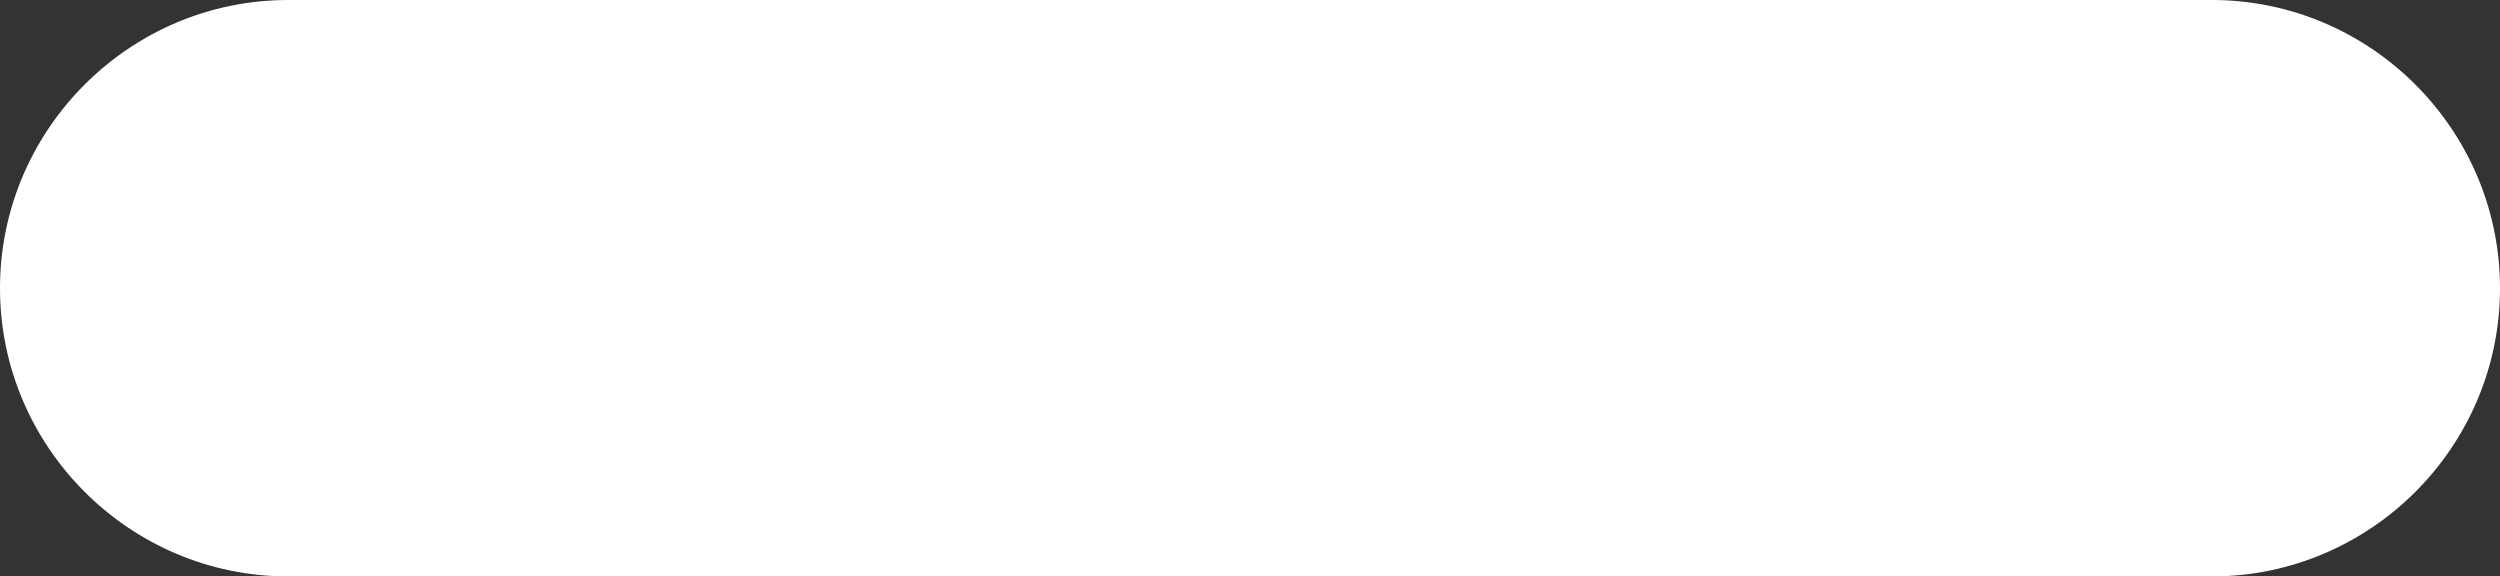 <?xml version="1.0" encoding="utf-8"?>
<!-- Generator: Adobe Illustrator 19.1.0, SVG Export Plug-In . SVG Version: 6.00 Build 0)  -->
<svg version="1.1" xmlns="http://www.w3.org/2000/svg" xmlns:xlink="http://www.w3.org/1999/xlink" x="0px" y="0px"
	 viewBox="0 0 77.2 17.8" style="enable-background:new 0 0 77.2 17.8;" xml:space="preserve">
<rect x="0" y="0" width="77.2" height="17.8" fill="#333333" stroke="none"/>
<style type="text/css">
	.st0{opacity:0.46;}
	.st1{fill:#C4E6F9;}
	.st2{display:none;}
	.st3{display:inline;fill:url(#SVGID_1_);}
	
		.st4{display:inline;fill:none;stroke:url(#SVGID_2_);stroke-width:9;stroke-linecap:round;stroke-linejoin:round;stroke-miterlimit:10;}
	.st5{display:inline;}
	.st6{fill:url(#SVGID_3_);}
	.st7{fill:none;stroke:#000000;stroke-width:0.787;stroke-miterlimit:10;}
	.st8{fill:#D1917D;}
	.st9{fill:url(#SVGID_4_);}
	.st10{fill:url(#SVGID_5_);}
	.st11{fill:url(#SVGID_6_);}
	.st12{fill:url(#SVGID_7_);}
	.st13{display:inline;fill:url(#SVGID_8_);}
	.st14{display:inline;fill:url(#SVGID_9_);}
	.st15{fill:#FFFFFF;}
	.st16{fill:none;stroke:url(#SVGID_10_);stroke-width:7.037;stroke-miterlimit:10;}
	.st17{fill:url(#SVGID_11_);}
	.st18{fill:url(#SVGID_12_);}
	.st19{fill:url(#SVGID_13_);}
	.st20{display:inline;fill:#01A0C7;}
	
		.st21{display:inline;fill:none;stroke:url(#SVGID_14_);stroke-width:9;stroke-linecap:round;stroke-linejoin:round;stroke-miterlimit:10;}
	.st22{fill:url(#SVGID_15_);}
	.st23{fill:url(#SVGID_16_);}
	.st24{fill:none;stroke:url(#SVGID_17_);stroke-width:6.045;stroke-linecap:round;stroke-linejoin:round;stroke-miterlimit:10;}
	.st25{fill:url(#SVGID_18_);}
	.st26{fill:none;stroke:#000000;stroke-width:0.529;stroke-miterlimit:10;}
	.st27{fill:url(#SVGID_19_);}
	.st28{fill:url(#SVGID_20_);}
	.st29{fill:url(#SVGID_21_);}
	.st30{fill:url(#SVGID_22_);}
	.st31{fill:url(#SVGID_23_);}
	.st32{fill:url(#SVGID_24_);}
	.st33{fill:url(#SVGID_25_);}
	.st34{fill:#01A0C7;}
	.st35{fill:none;stroke:url(#SVGID_26_);stroke-width:6.045;stroke-linecap:round;stroke-linejoin:round;stroke-miterlimit:10;}
	.st36{fill:url(#SVGID_27_);}
	.st37{fill:url(#SVGID_28_);}
	.st38{fill:none;stroke:url(#SVGID_29_);stroke-width:6.045;stroke-linecap:round;stroke-linejoin:round;stroke-miterlimit:10;}
	.st39{fill:url(#SVGID_30_);}
	.st40{fill:url(#SVGID_31_);}
	.st41{fill:url(#SVGID_32_);}
	.st42{fill:url(#SVGID_33_);}
	.st43{fill:url(#SVGID_34_);}
	.st44{fill:url(#SVGID_35_);}
	.st45{fill:url(#SVGID_36_);}
	.st46{fill:url(#SVGID_37_);}
	.st47{fill:none;stroke:url(#SVGID_38_);stroke-width:6.045;stroke-linecap:round;stroke-linejoin:round;stroke-miterlimit:10;}
	.st48{fill:url(#SVGID_39_);}
	.st49{fill:url(#SVGID_40_);}
	.st50{fill:url(#SVGID_41_);}
	.st51{fill:url(#SVGID_42_);}
	.st52{fill:url(#SVGID_43_);}
	.st53{fill:url(#SVGID_44_);}
	.st54{fill:url(#SVGID_45_);}
	.st55{fill:url(#SVGID_46_);}
	.st56{fill:url(#SVGID_47_);}
	.st57{fill:url(#SVGID_48_);}
	.st58{fill:none;stroke:url(#SVGID_49_);stroke-width:6.045;stroke-linecap:round;stroke-linejoin:round;stroke-miterlimit:10;}
	.st59{fill:none;stroke:url(#SVGID_50_);stroke-width:6.045;stroke-linecap:round;stroke-linejoin:round;stroke-miterlimit:10;}
	.st60{fill:url(#SVGID_51_);}
	.st61{fill:url(#SVGID_52_);}
	.st62{fill:url(#SVGID_53_);}
	.st63{fill:url(#SVGID_54_);}
	.st64{fill:url(#SVGID_55_);}
	.st65{fill:url(#SVGID_56_);}
	.st66{fill:url(#SVGID_57_);}
	.st67{fill:url(#SVGID_58_);}
	.st68{fill:url(#SVGID_59_);}
	.st69{fill:url(#SVGID_60_);}
	.st70{fill:none;stroke:url(#SVGID_61_);stroke-width:6.045;stroke-linecap:round;stroke-linejoin:round;stroke-miterlimit:10;}
	.st71{fill:url(#SVGID_62_);}
	.st72{fill:url(#SVGID_63_);}
	.st73{fill:url(#SVGID_64_);}
	.st74{fill:url(#SVGID_65_);}
	.st75{fill:url(#SVGID_66_);}
	.st76{fill:url(#SVGID_67_);}
	.st77{fill:url(#SVGID_68_);}
	.st78{fill:url(#SVGID_69_);}
	.st79{fill:url(#SVGID_70_);}
	.st80{fill:url(#SVGID_71_);}
	.st81{fill:none;stroke:url(#SVGID_72_);stroke-width:6.045;stroke-linecap:round;stroke-linejoin:round;stroke-miterlimit:10;}
	.st82{fill:url(#SVGID_73_);}
	.st83{fill:url(#SVGID_74_);}
	.st84{fill:url(#SVGID_75_);}
	.st85{fill:url(#SVGID_76_);}
	.st86{fill:url(#SVGID_77_);}
	.st87{fill:url(#SVGID_78_);}
	.st88{fill:url(#SVGID_79_);}
	.st89{fill:url(#SVGID_80_);}
	.st90{fill:url(#SVGID_81_);}
	.st91{fill:url(#SVGID_82_);}
	.st92{fill:none;stroke:url(#SVGID_83_);stroke-width:6.045;stroke-linecap:round;stroke-linejoin:round;stroke-miterlimit:10;}
	.st93{fill:none;stroke:url(#SVGID_84_);stroke-width:6.045;stroke-linecap:round;stroke-linejoin:round;stroke-miterlimit:10;}
	.st94{fill:url(#SVGID_85_);}
	.st95{fill:url(#SVGID_86_);}
	.st96{fill:url(#SVGID_87_);}
	.st97{fill:url(#SVGID_88_);}
	.st98{fill:url(#SVGID_89_);}
	.st99{fill:url(#SVGID_90_);}
	.st100{fill:url(#SVGID_91_);}
	.st101{fill:url(#SVGID_92_);}
	.st102{fill:url(#SVGID_93_);}
	.st103{fill:url(#SVGID_94_);}
	.st104{fill:none;stroke:url(#SVGID_95_);stroke-width:6.045;stroke-linecap:round;stroke-linejoin:round;stroke-miterlimit:10;}
	.st105{display:inline;fill:#FFFFFF;}
	.st106{display:inline;fill:none;stroke:#000000;stroke-width:9;stroke-miterlimit:10;}
	.st107{display:inline;fill:none;stroke:#000000;stroke-width:6.037;stroke-miterlimit:10;}
	.st108{display:inline;fill:#0000FF;}
	.st109{display:inline;opacity:0.51;}
	.st110{fill:none;stroke:#000000;stroke-width:2;stroke-miterlimit:10;}
	.st111{fill:#0000FF;}
	.st112{fill:none;stroke:#000000;stroke-width:9;stroke-miterlimit:10;}
	.st113{display:inline;fill:none;stroke:#FFFFFF;stroke-width:9;stroke-miterlimit:10;}
	.st114{fill:url(#SVGID_96_);}
	.st115{fill:url(#SVGID_97_);}
	.st116{fill:url(#SVGID_98_);}
	.st117{fill:url(#SVGID_99_);}
	.st118{fill:url(#SVGID_100_);}
	.st119{fill:url(#SVGID_101_);}
	.st120{fill:url(#SVGID_102_);}
	.st121{fill:url(#SVGID_103_);}
	.st122{fill:url(#SVGID_112_);}
	.st123{fill:url(#SVGID_113_);}
	.st124{fill:#F4D47A;}
	.st125{fill:url(#SVGID_114_);}
	.st126{fill:url(#SVGID_115_);}
	.st127{fill:url(#SVGID_116_);}
	.st128{fill:url(#SVGID_117_);}
	.st129{fill:url(#SVGID_118_);}
	.st130{fill:url(#SVGID_119_);}
	.st131{fill:url(#SVGID_120_);}
	.st132{fill:url(#SVGID_121_);}
	.st133{fill:url(#SVGID_122_);}
	.st134{fill:#CABB94;}
	.st135{fill:#424242;}
	.st136{fill:#2047B7;}
	.st137{fill:url(#SVGID_123_);}
	.st138{fill:url(#SVGID_124_);}
	.st139{fill:url(#SVGID_125_);}
	.st140{fill:url(#SVGID_126_);}
	.st141{fill:url(#SVGID_127_);}
	.st142{fill:url(#SVGID_128_);}
	.st143{fill:url(#SVGID_129_);}
	.st144{fill:url(#SVGID_130_);}
	.st145{fill:none;stroke:url(#SVGID_131_);stroke-width:6.045;stroke-linecap:round;stroke-linejoin:round;stroke-miterlimit:10;}
	.st146{fill:url(#SVGID_132_);}
	.st147{fill:url(#SVGID_133_);}
	.st148{fill:url(#SVGID_134_);}
	.st149{fill:url(#SVGID_135_);}
	.st150{fill:url(#SVGID_136_);}
	.st151{fill:url(#SVGID_137_);}
	.st152{fill:url(#SVGID_138_);}
	.st153{fill:url(#SVGID_139_);}
	.st154{fill:#FF3200;}
	.st155{fill:none;stroke:url(#SVGID_140_);stroke-width:6.045;stroke-linecap:round;stroke-linejoin:round;stroke-miterlimit:10;}
	.st156{fill:none;}
	.st157{fill:url(#SVGID_141_);}
	.st158{fill:url(#SVGID_142_);}
	.st159{fill:none;stroke:url(#SVGID_143_);stroke-width:6.045;stroke-linecap:round;stroke-linejoin:round;stroke-miterlimit:10;}
	.st160{fill:url(#SVGID_144_);}
	.st161{fill:url(#SVGID_145_);}
	.st162{fill:url(#SVGID_146_);}
	.st163{fill:url(#SVGID_147_);}
	.st164{fill:url(#SVGID_148_);}
	.st165{fill:url(#SVGID_149_);}
	.st166{fill:url(#SVGID_150_);}
	.st167{fill:url(#SVGID_151_);}
	.st168{fill:none;stroke:url(#SVGID_152_);stroke-width:6.045;stroke-linecap:round;stroke-linejoin:round;stroke-miterlimit:10;}
	.st169{fill:url(#SVGID_153_);}
	.st170{fill:url(#SVGID_154_);}
	.st171{fill:url(#SVGID_155_);}
	.st172{fill:url(#SVGID_156_);}
	.st173{fill:url(#SVGID_157_);}
	.st174{fill:url(#SVGID_158_);}
	.st175{fill:url(#SVGID_159_);}
	.st176{fill:url(#SVGID_160_);}
	.st177{fill:url(#SVGID_161_);}
	.st178{fill:url(#SVGID_162_);}
	.st179{fill:none;stroke:url(#SVGID_163_);stroke-width:6.045;stroke-linecap:round;stroke-linejoin:round;stroke-miterlimit:10;}
	.st180{fill:none;stroke:url(#SVGID_164_);stroke-width:6.045;stroke-linecap:round;stroke-linejoin:round;stroke-miterlimit:10;}
	.st181{fill:url(#SVGID_165_);}
	.st182{fill:url(#SVGID_166_);}
	.st183{fill:url(#SVGID_167_);}
	.st184{fill:url(#SVGID_168_);}
	.st185{fill:url(#SVGID_169_);}
	.st186{fill:url(#SVGID_170_);}
	.st187{fill:url(#SVGID_171_);}
	.st188{fill:url(#SVGID_172_);}
	.st189{fill:url(#SVGID_173_);}
	.st190{fill:url(#SVGID_174_);}
	.st191{fill:none;stroke:url(#SVGID_175_);stroke-width:6.045;stroke-linecap:round;stroke-linejoin:round;stroke-miterlimit:10;}
	.st192{fill:url(#SVGID_176_);}
	.st193{fill:url(#SVGID_177_);}
	.st194{fill:url(#SVGID_178_);}
	.st195{fill:url(#SVGID_179_);}
	.st196{fill:url(#SVGID_180_);}
	.st197{fill:url(#SVGID_181_);}
	.st198{fill:url(#SVGID_182_);}
	.st199{fill:url(#SVGID_183_);}
	.st200{fill:url(#SVGID_184_);}
	.st201{fill:url(#SVGID_186_);}
	.st202{fill:none;stroke:url(#SVGID_188_);stroke-width:6.045;stroke-linecap:round;stroke-linejoin:round;stroke-miterlimit:10;}
	.st203{fill:none;stroke:url(#SVGID_190_);stroke-width:6.045;stroke-linecap:round;stroke-linejoin:round;stroke-miterlimit:10;}
	.st204{fill:url(#SVGID_192_);}
	.st205{fill:url(#SVGID_194_);}
	.st206{fill:url(#SVGID_196_);}
	.st207{fill:url(#SVGID_198_);}
	.st208{fill:url(#SVGID_200_);}
	.st209{fill:url(#SVGID_201_);}
	.st210{fill:url(#SVGID_202_);}
	.st211{fill:url(#SVGID_203_);}
	.st212{fill:url(#SVGID_204_);}
	.st213{fill:url(#SVGID_205_);}
	.st214{fill:none;stroke:url(#SVGID_206_);stroke-width:6.045;stroke-linecap:round;stroke-linejoin:round;stroke-miterlimit:10;}
	.st215{fill:none;stroke:url(#SVGID_207_);stroke-width:6.045;stroke-linecap:round;stroke-linejoin:round;stroke-miterlimit:10;}
	.st216{fill:url(#SVGID_208_);}
	.st217{fill:url(#SVGID_209_);}
	.st218{fill:url(#SVGID_210_);}
	.st219{fill:url(#SVGID_211_);}
	.st220{fill:url(#SVGID_212_);}
	.st221{fill:url(#SVGID_213_);}
	.st222{fill:url(#SVGID_214_);}
	.st223{fill:url(#SVGID_215_);}
	.st224{fill:url(#SVGID_216_);}
	.st225{fill:url(#SVGID_217_);}
	.st226{fill:none;stroke:url(#SVGID_218_);stroke-width:6.045;stroke-linecap:round;stroke-linejoin:round;stroke-miterlimit:10;}
	.st227{fill:url(#SVGID_219_);}
	.st228{fill:url(#SVGID_220_);}
	.st229{fill:url(#SVGID_221_);}
	.st230{fill:url(#SVGID_222_);}
	.st231{fill:url(#SVGID_223_);}
	.st232{fill:url(#SVGID_224_);}
	.st233{fill:url(#SVGID_225_);}
	.st234{fill:url(#SVGID_226_);}
	.st235{fill:url(#SVGID_227_);}
	.st236{fill:url(#SVGID_228_);}
	.st237{fill:none;stroke:url(#SVGID_229_);stroke-width:6.045;stroke-linecap:round;stroke-linejoin:round;stroke-miterlimit:10;}
	.st238{fill:url(#SVGID_230_);}
	.st239{fill:url(#SVGID_231_);}
	.st240{fill:url(#SVGID_232_);}
	.st241{fill:url(#SVGID_233_);}
	.st242{fill:url(#SVGID_234_);}
	.st243{fill:url(#SVGID_235_);}
	.st244{fill:url(#SVGID_236_);}
	.st245{fill:url(#SVGID_237_);}
	.st246{fill:url(#SVGID_238_);}
	.st247{fill:url(#SVGID_239_);}
	.st248{fill:none;stroke:url(#SVGID_240_);stroke-width:6.045;stroke-linecap:round;stroke-linejoin:round;stroke-miterlimit:10;}
	.st249{fill:url(#SVGID_241_);}
	.st250{fill:url(#SVGID_242_);}
	.st251{fill:url(#SVGID_243_);}
	.st252{fill:url(#SVGID_244_);}
	.st253{fill:url(#SVGID_245_);}
	.st254{fill:url(#SVGID_246_);}
	.st255{fill:url(#SVGID_247_);}
	.st256{fill:url(#SVGID_248_);}
	.st257{fill:url(#SVGID_249_);}
	.st258{fill:url(#SVGID_250_);}
	.st259{fill:none;stroke:url(#SVGID_251_);stroke-width:6.045;stroke-linecap:round;stroke-linejoin:round;stroke-miterlimit:10;}
	.st260{fill:url(#SVGID_252_);}
	.st261{fill:url(#SVGID_253_);}
	.st262{fill:url(#SVGID_254_);}
	.st263{fill:none;stroke:url(#SVGID_255_);stroke-width:6.045;stroke-linecap:round;stroke-linejoin:round;stroke-miterlimit:10;}
	.st264{fill:url(#SVGID_256_);}
	.st265{fill:url(#SVGID_257_);}
	.st266{fill:url(#SVGID_258_);}
	.st267{fill:url(#SVGID_259_);}
	.st268{fill:url(#SVGID_260_);}
	.st269{fill:url(#SVGID_261_);}
	.st270{fill:url(#SVGID_262_);}
	.st271{fill:none;stroke:url(#SVGID_263_);stroke-width:6.045;stroke-linecap:round;stroke-linejoin:round;stroke-miterlimit:10;}
	.st272{fill:url(#SVGID_264_);}
	.st273{fill:url(#SVGID_265_);}
	.st274{fill:url(#SVGID_266_);}
	.st275{fill:url(#SVGID_267_);}
	.st276{fill:url(#SVGID_268_);}
	.st277{fill:url(#SVGID_269_);}
	.st278{fill:url(#SVGID_270_);}
	.st279{fill:url(#SVGID_271_);}
	.st280{fill:url(#SVGID_272_);}
	.st281{fill:url(#SVGID_273_);}
	.st282{fill:none;stroke:url(#SVGID_274_);stroke-width:6.045;stroke-linecap:round;stroke-linejoin:round;stroke-miterlimit:10;}
	.st283{fill:url(#SVGID_275_);}
	.st284{fill:url(#SVGID_276_);}
	.st285{fill:url(#SVGID_277_);}
	.st286{fill:url(#SVGID_278_);}
	.st287{fill:url(#SVGID_279_);}
	.st288{fill:url(#SVGID_280_);}
	.st289{fill:url(#SVGID_281_);}
	.st290{fill:url(#SVGID_282_);}
	.st291{fill:url(#SVGID_283_);}
	.st292{fill:url(#SVGID_284_);}
	.st293{fill:none;stroke:url(#SVGID_285_);stroke-width:6.045;stroke-linecap:round;stroke-linejoin:round;stroke-miterlimit:10;}
	.st294{fill:none;stroke:url(#SVGID_286_);stroke-width:6.045;stroke-linecap:round;stroke-linejoin:round;stroke-miterlimit:10;}
	.st295{fill:url(#SVGID_287_);}
	.st296{fill:url(#SVGID_288_);}
	.st297{fill:url(#SVGID_289_);}
	.st298{fill:url(#SVGID_290_);}
	.st299{fill:url(#SVGID_291_);}
	.st300{fill:url(#SVGID_292_);}
	.st301{fill:url(#SVGID_293_);}
	.st302{fill:url(#SVGID_294_);}
	.st303{fill:url(#SVGID_295_);}
	.st304{fill:url(#SVGID_296_);}
	.st305{fill:none;stroke:url(#SVGID_297_);stroke-width:6.045;stroke-linecap:round;stroke-linejoin:round;stroke-miterlimit:10;}
	.st306{fill:none;stroke:url(#SVGID_298_);stroke-width:6.045;stroke-linecap:round;stroke-linejoin:round;stroke-miterlimit:10;}
	.st307{fill:url(#SVGID_299_);}
	.st308{fill:url(#SVGID_300_);}
	.st309{fill:url(#SVGID_301_);}
	.st310{fill:url(#SVGID_302_);}
	.st311{fill:url(#SVGID_303_);}
	.st312{fill:url(#SVGID_304_);}
	.st313{fill:url(#SVGID_305_);}
	.st314{fill:url(#SVGID_306_);}
	.st315{fill:url(#SVGID_307_);}
	.st316{fill:url(#SVGID_308_);}
	.st317{fill:none;stroke:url(#SVGID_309_);stroke-width:6.045;stroke-linecap:round;stroke-linejoin:round;stroke-miterlimit:10;}
	.st318{fill:url(#SVGID_310_);}
	.st319{fill:url(#SVGID_311_);}
	.st320{fill:url(#SVGID_312_);}
	.st321{fill:url(#SVGID_313_);}
	.st322{fill:url(#SVGID_314_);}
	.st323{clip-path:url(#SVGID_316_);}
	.st324{fill:none;stroke:#FF3200;stroke-width:2.361;stroke-linecap:round;stroke-miterlimit:10;}
	.st325{fill:#7C6635;}
	.st326{fill:url(#SVGID_317_);}
	.st327{fill:url(#SVGID_318_);}
	.st328{fill:url(#SVGID_319_);}
	.st329{fill:url(#SVGID_320_);}
	.st330{fill:none;stroke:#FF3200;stroke-linecap:round;stroke-miterlimit:10;}
	.st331{clip-path:url(#SVGID_322_);}
	.st332{fill:url(#SVGID_323_);}
	.st333{fill:url(#SVGID_324_);}
	.st334{fill:none;stroke:url(#SVGID_325_);stroke-width:7.519;stroke-linecap:round;stroke-linejoin:round;stroke-miterlimit:10;}
	.st335{fill:url(#SVGID_326_);}
	.st336{fill:none;stroke:#000000;stroke-width:0.658;stroke-miterlimit:10;}
	.st337{fill:url(#SVGID_327_);}
	.st338{fill:url(#SVGID_328_);}
	.st339{fill:url(#SVGID_329_);}
	.st340{fill:url(#SVGID_330_);}
	.st341{fill:url(#SVGID_331_);}
	.st342{fill:url(#SVGID_332_);}
	.st343{fill:url(#SVGID_333_);}
	.st344{fill:none;stroke:url(#SVGID_334_);stroke-width:7.519;stroke-linecap:round;stroke-linejoin:round;stroke-miterlimit:10;}
	.st345{fill:#00B7C6;}
</style>
<g id="Слой_1">
</g>
<g id="Слой_4" class="st2">
</g>
<g id="Слой_3">
</g>
<g id="Слой_2">
	<g>
		<path class="st15" d="M77.2,8.9c0,4.9-4,8.9-8.9,8.9H8.9C4,17.8,0,13.8,0,8.9l0,0C0,4,4,0,8.9,0h59.4C73.2,0,77.2,4,77.2,8.9
			L77.2,8.9z"/>
	</g>
</g>
</svg>
